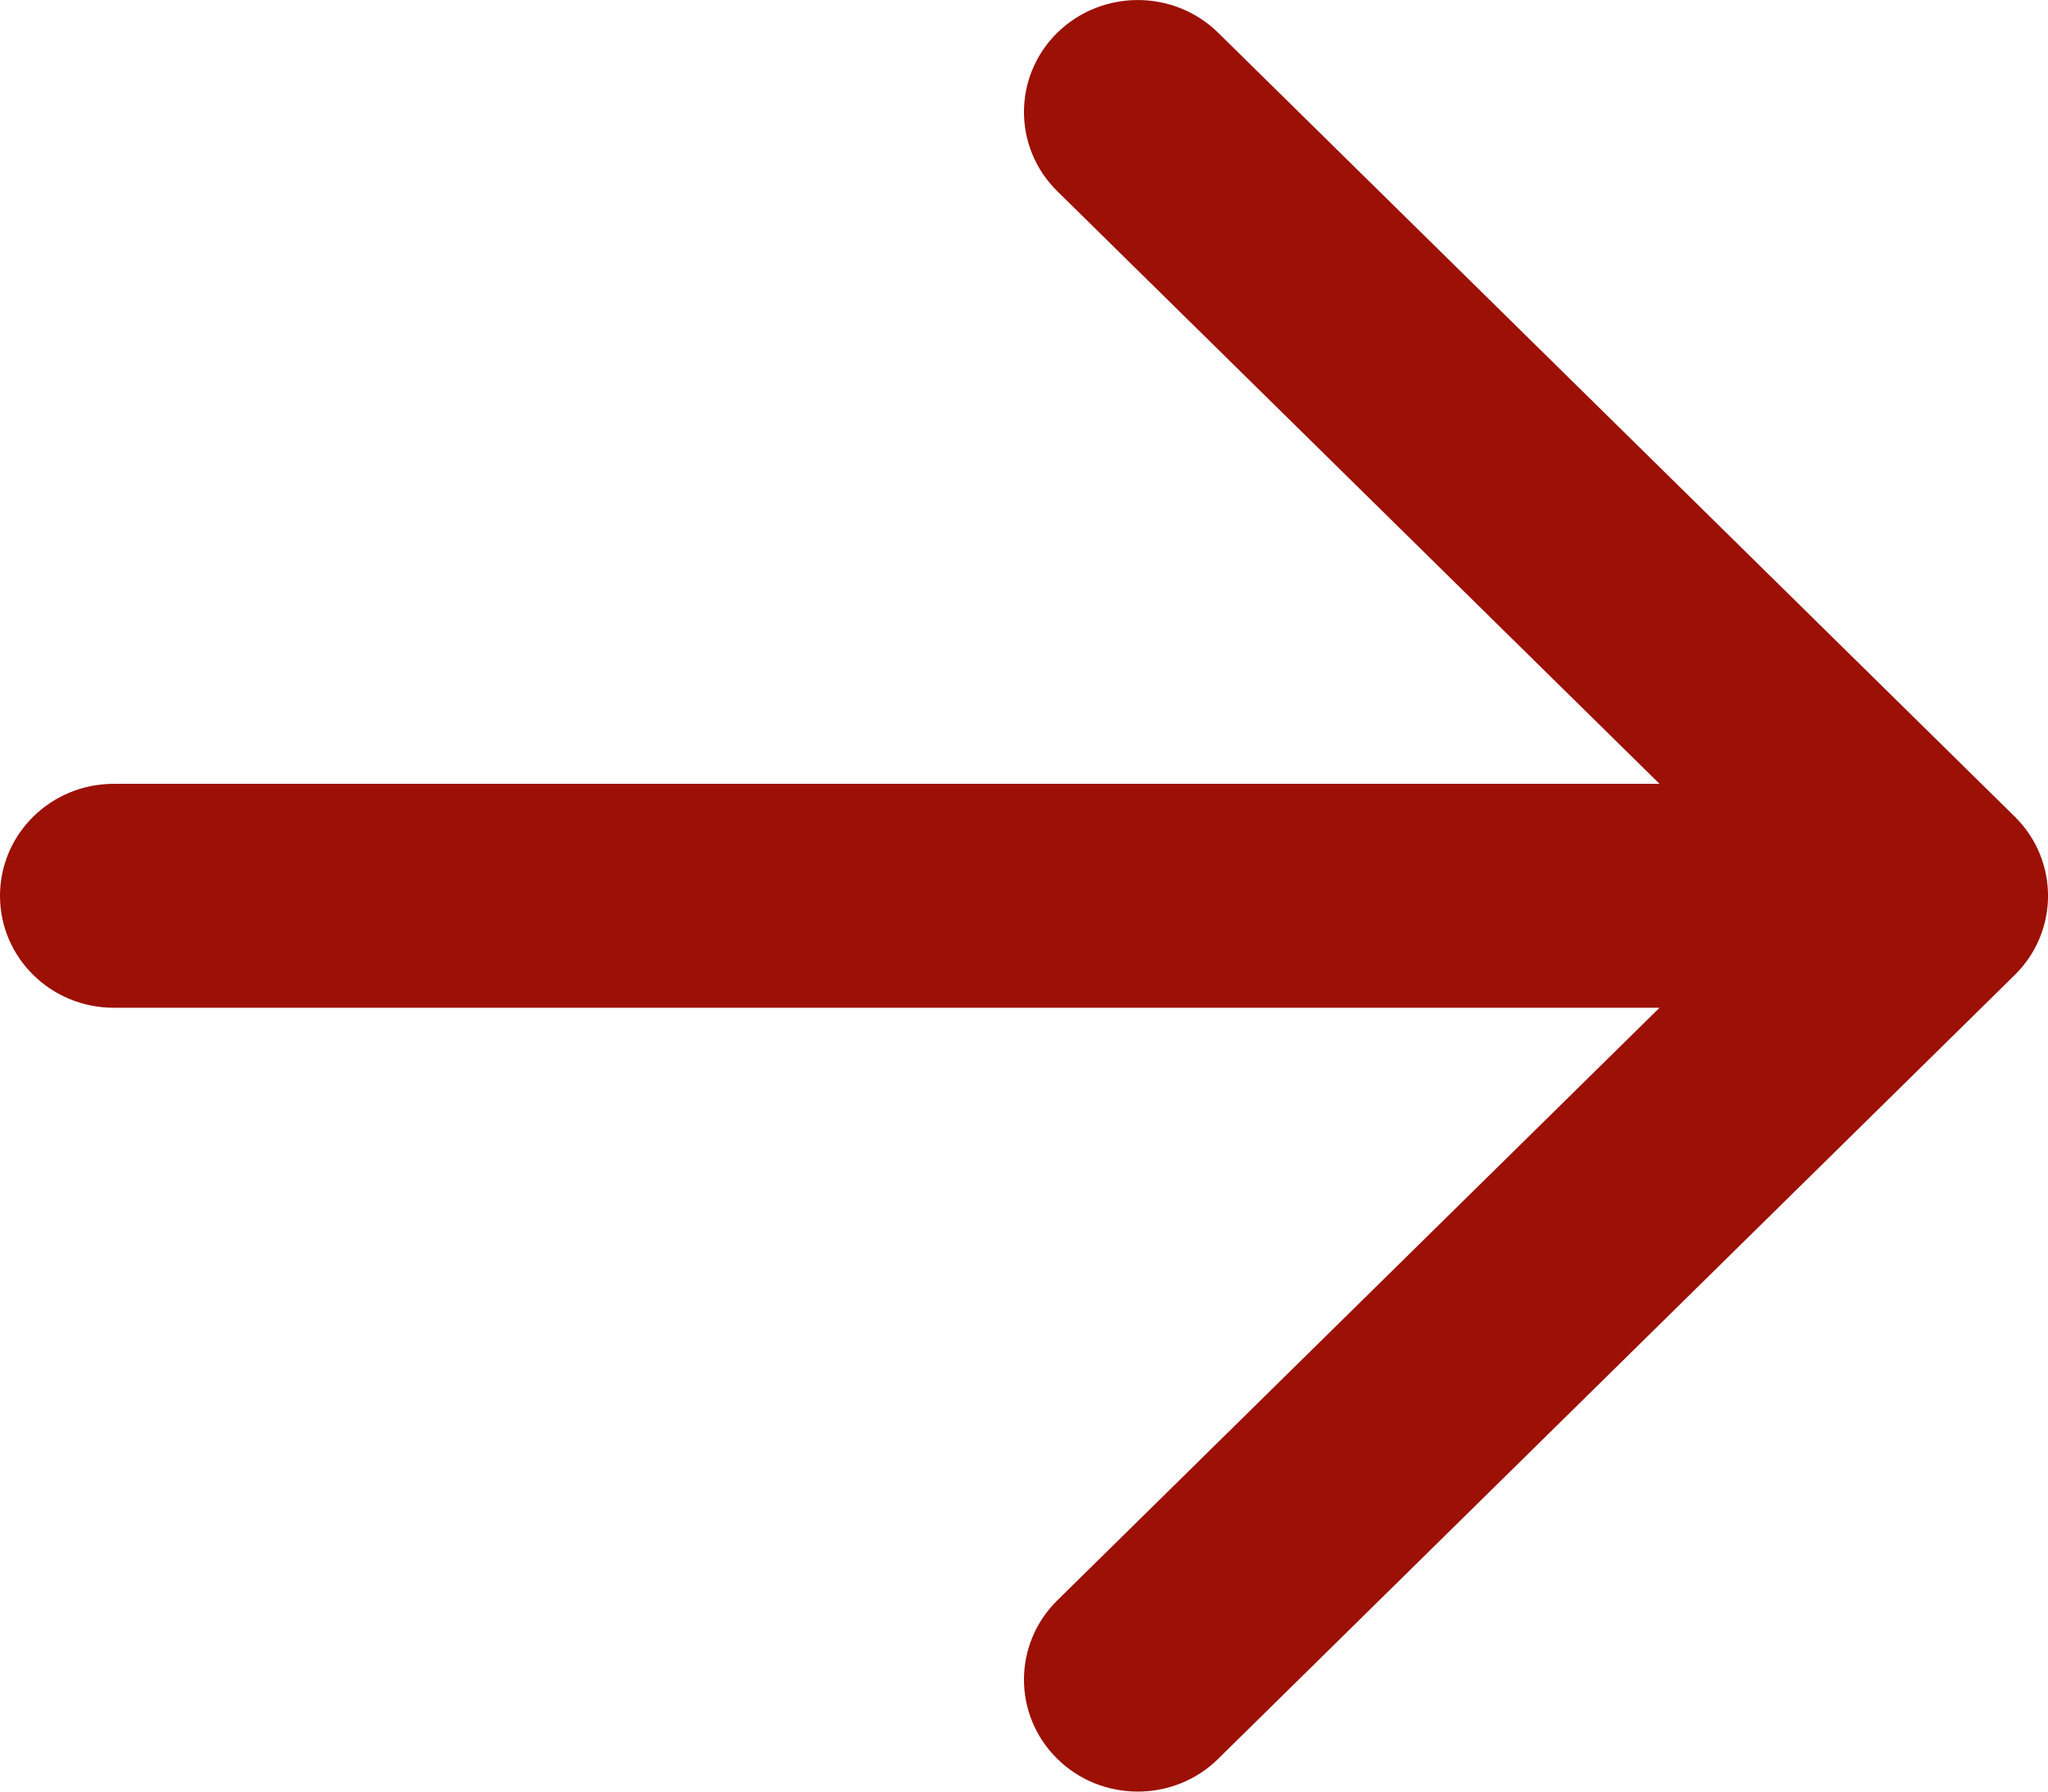<svg width="16" height="14" viewBox="0 0 16 14" fill="none" xmlns="http://www.w3.org/2000/svg">
    <path d="M15.74 6.381L9.517 0.256C9.17 -0.085 8.608 -0.085 8.26 0.256C7.913 0.598 7.913 1.152 8.26 1.494L12.965 6.125H0.889C0.398 6.125 0 6.516 0 7C0 7.484 0.398 7.875 0.889 7.875H12.965L8.26 12.506C7.913 12.848 7.913 13.402 8.26 13.744C8.434 13.915 8.661 14 8.889 14C9.116 14 9.344 13.915 9.517 13.744L15.74 7.619C16.087 7.277 16.087 6.723 15.74 6.381Z" fill="#9c1006" />
</svg>
